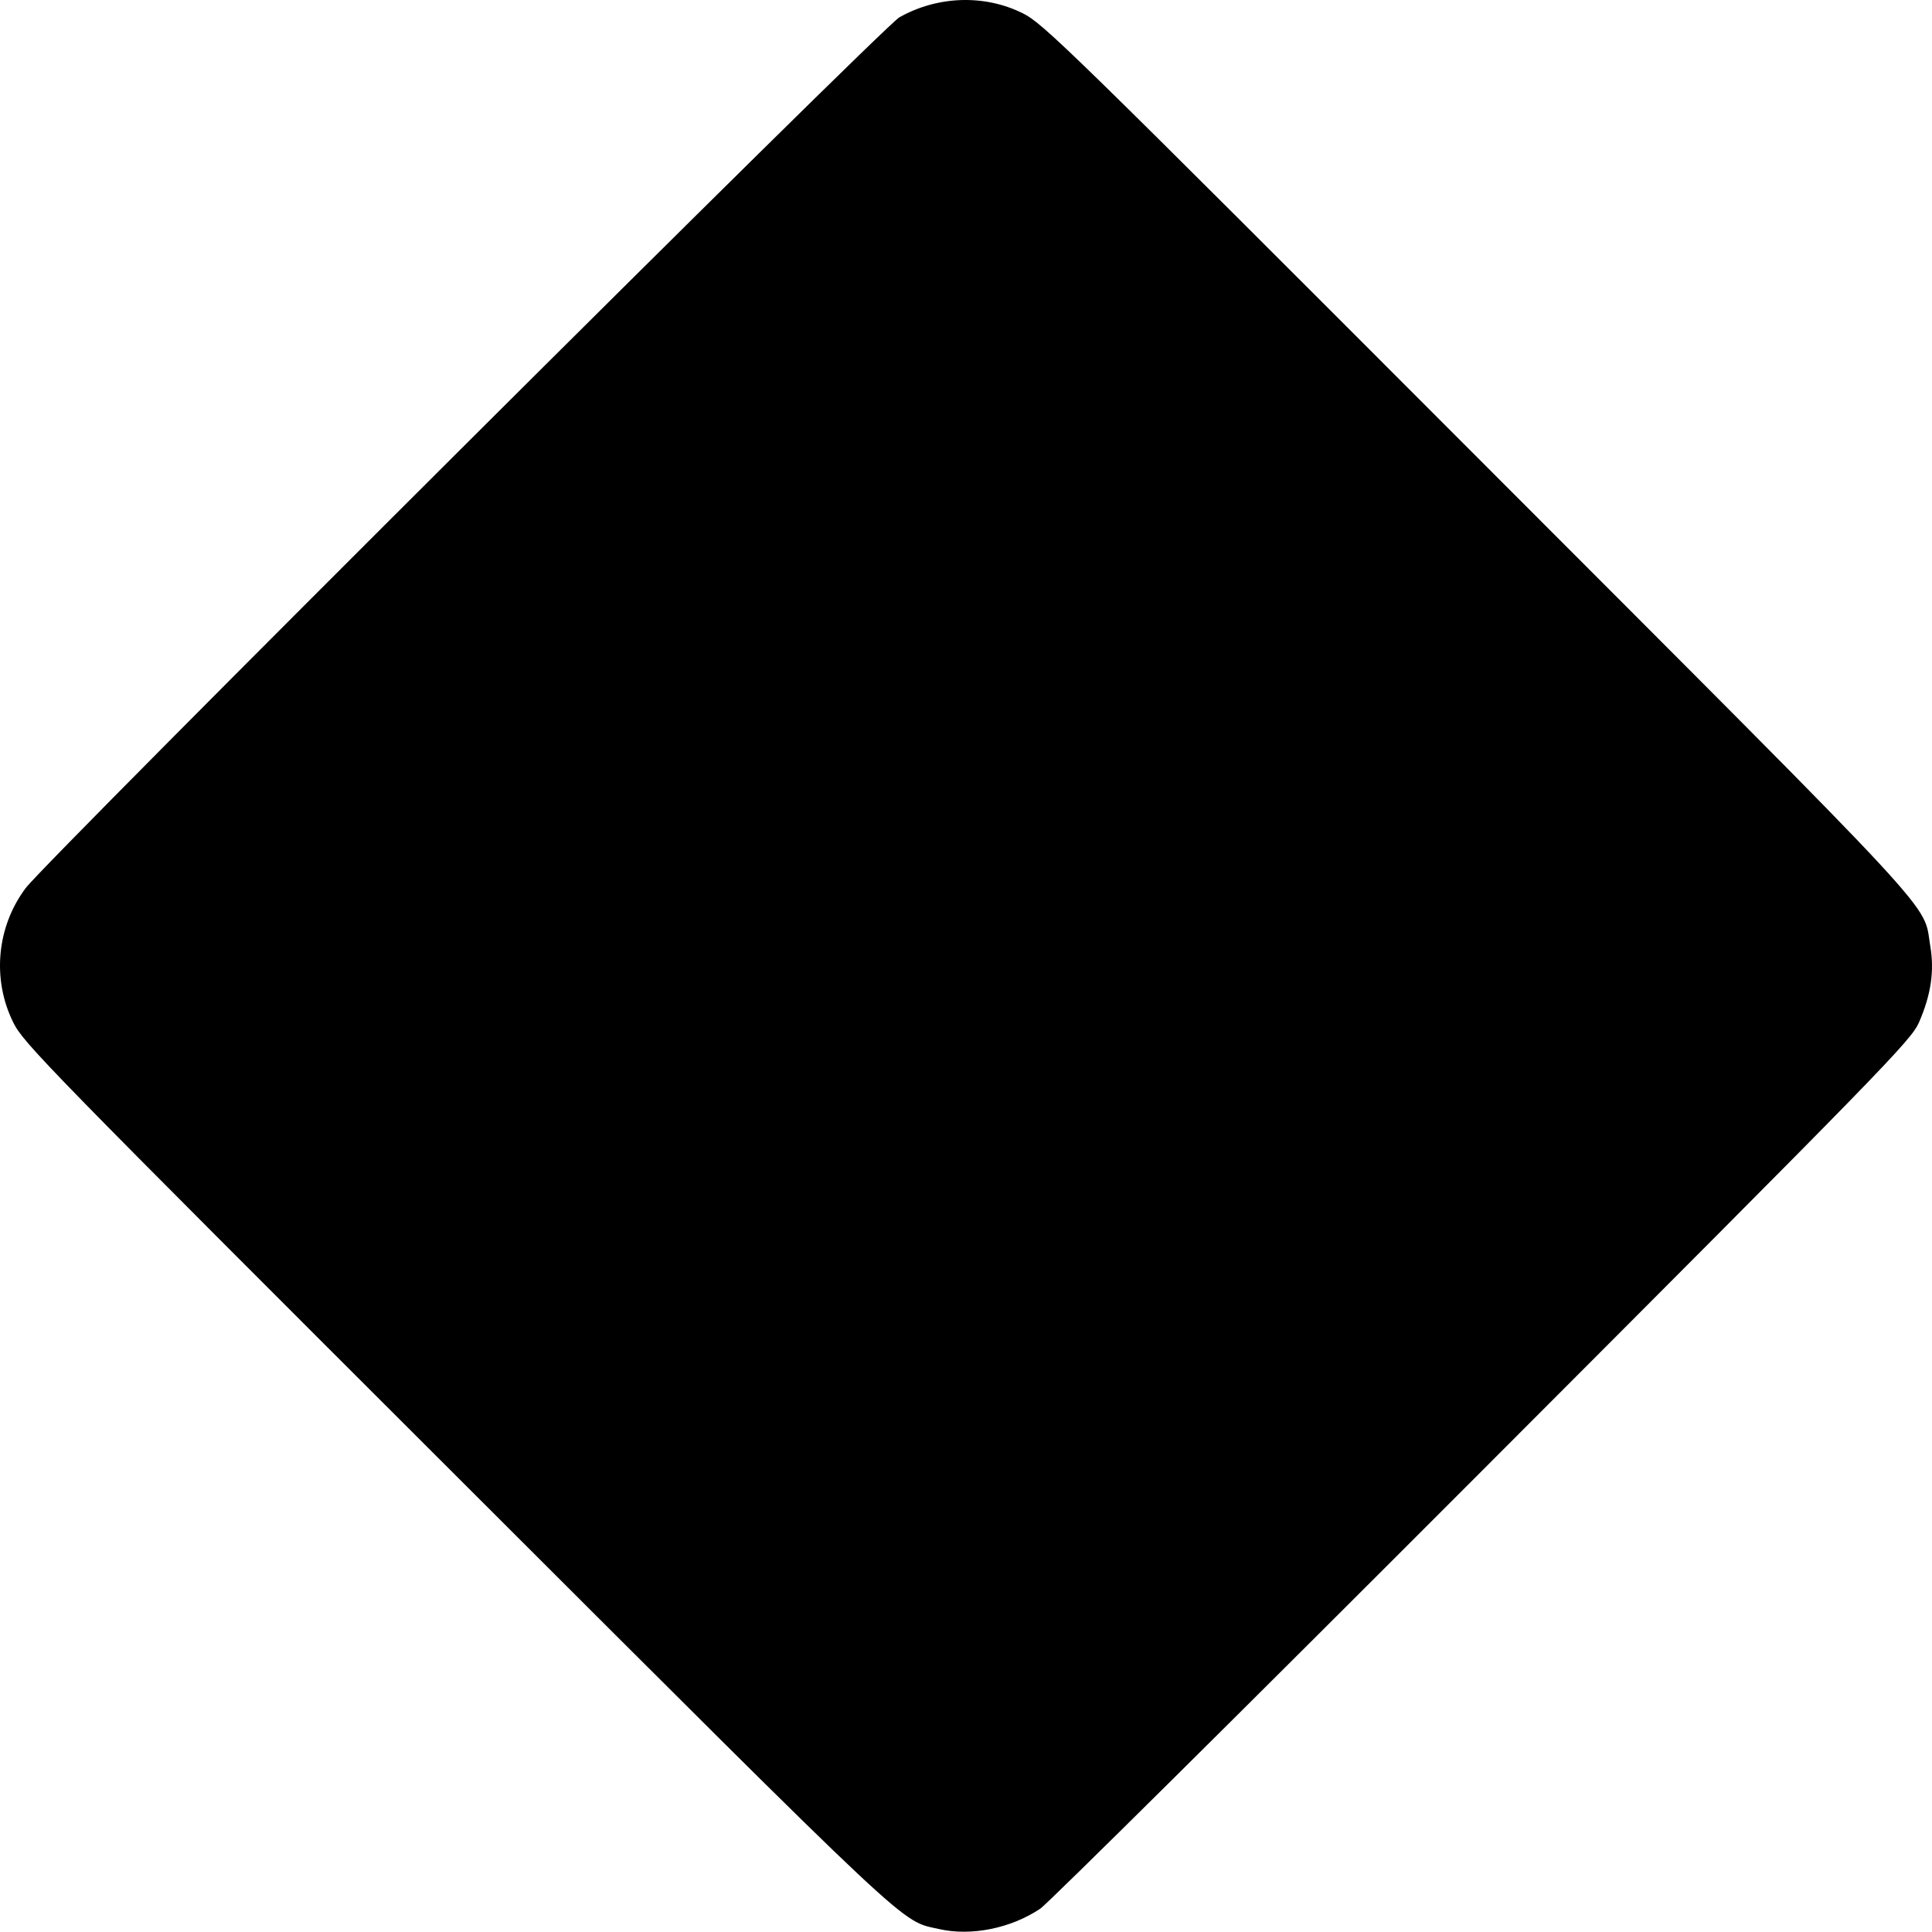 <svg xmlns="http://www.w3.org/2000/svg" version="1.1" viewBox="0 0 631.642 631.554" id="sq">
        <g class="sq" transform="translate(-54.207,-189.376)">
        <path d="m 361.216,820.054 c -12.88,-2.93 -5.964,3.558 -157.296,-147.58 C 69.332,538.058 61.944,530.496 58.565,523.705 c -7.033,-14.137 -5.459,-31.305 4.032,-43.975 6.787,-9.061 280.297,-281.662 285.618,-284.67 12.501,-7.065 27.828,-7.578 40.346,-1.351 6.79,3.378 14.358,10.772 148.777,145.355 154.756,154.944 145.456,144.914 147.94,159.558 1.396,8.229 0.258,15.959 -3.68,25.01 -2.551,5.863 -10.908,14.438 -142.796,146.524 -77.047,77.163 -142.064,141.618 -144.481,143.232 -9.663,6.455 -22.59,9.058 -33.105,6.665 z"></path>
        </g>
    </svg>

